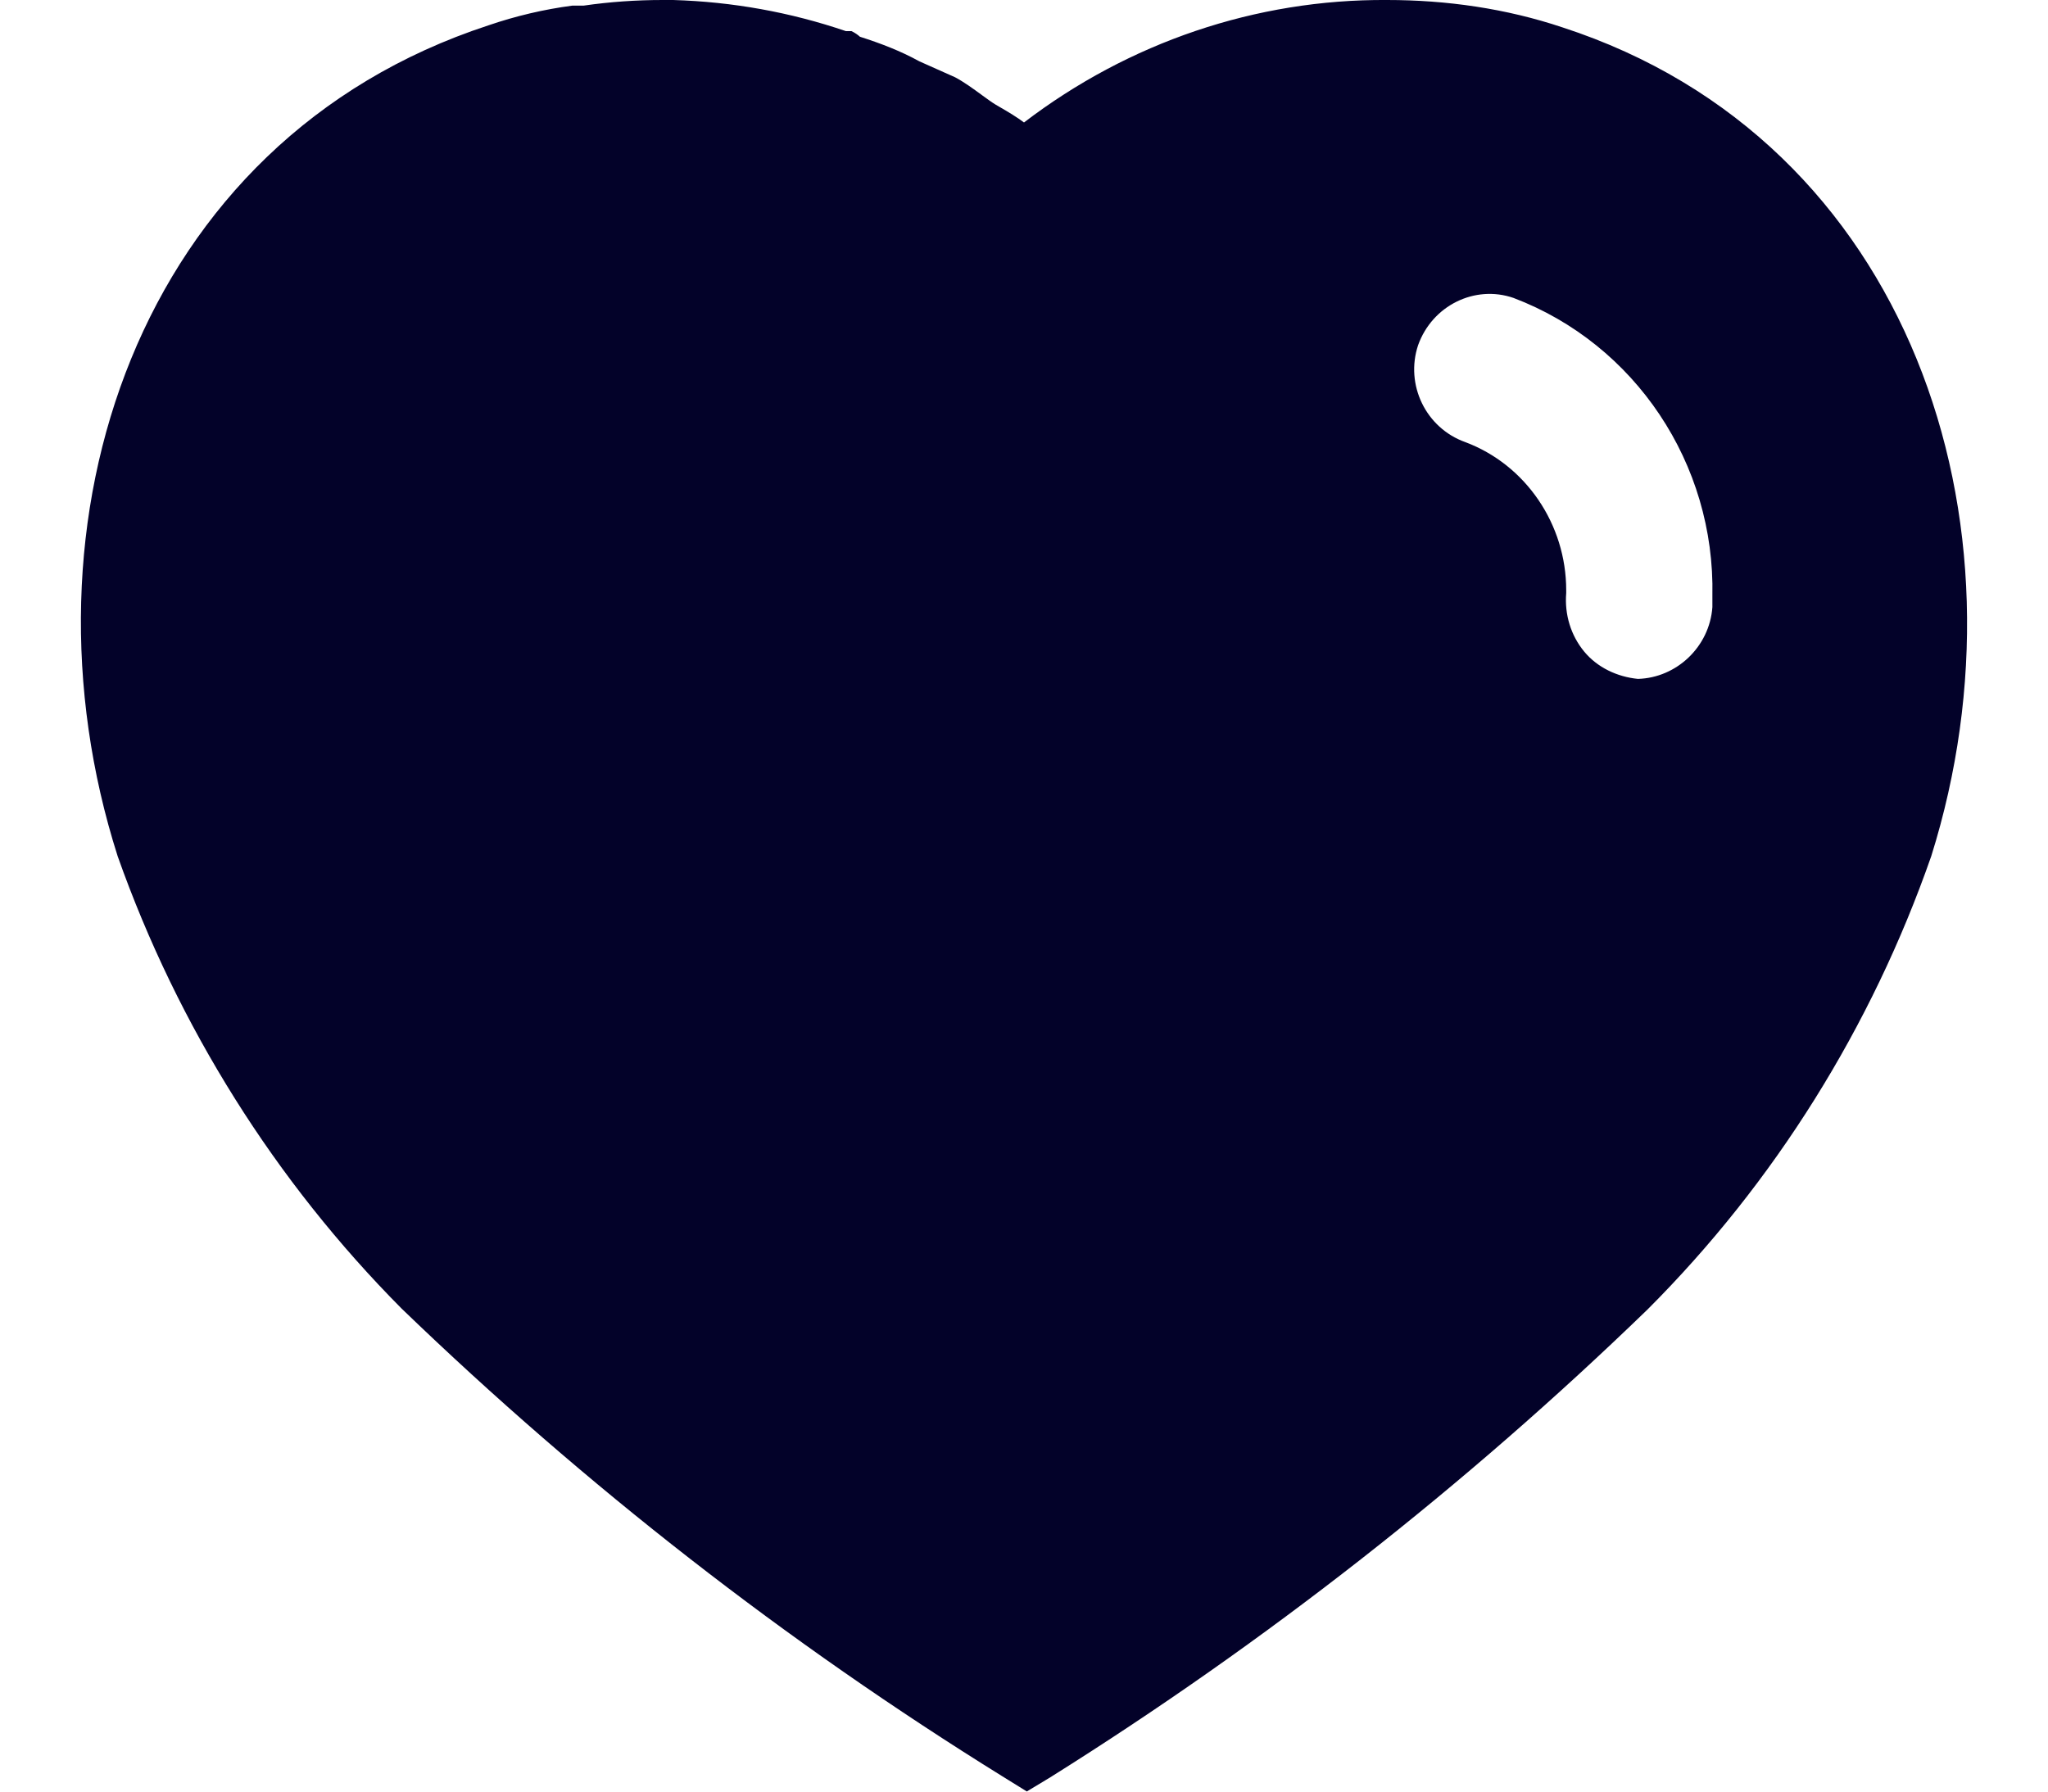 <svg width="16" height="14" viewBox="0 0 16 14" fill="none" xmlns="http://www.w3.org/2000/svg">
<path fill-rule="evenodd" clip-rule="evenodd" d="M10.836 0C11.301 0 11.765 0.066 12.207 0.214C14.926 1.098 15.906 4.082 15.088 6.69C14.623 8.023 13.865 9.239 12.871 10.233C11.448 11.611 9.887 12.834 8.206 13.888L8.022 13.999L7.83 13.88C6.144 12.834 4.574 11.611 3.138 10.226C2.151 9.232 1.391 8.023 0.919 6.69C0.087 4.082 1.067 1.098 3.816 0.198C4.029 0.125 4.25 0.073 4.471 0.044H4.559C4.766 0.014 4.972 0 5.178 0H5.259C5.723 0.014 6.173 0.095 6.608 0.243H6.652C6.681 0.257 6.703 0.273 6.718 0.287C6.881 0.339 7.035 0.398 7.182 0.479L7.462 0.604C7.53 0.64 7.606 0.695 7.671 0.743C7.713 0.773 7.75 0.801 7.779 0.818C7.791 0.825 7.803 0.832 7.815 0.839C7.879 0.876 7.944 0.915 8 0.957C8.818 0.332 9.812 -0.007 10.836 0ZM12.796 5.305C13.098 5.297 13.356 5.054 13.378 4.744V4.656C13.4 3.624 12.775 2.689 11.824 2.328C11.522 2.224 11.19 2.387 11.079 2.697C10.976 3.006 11.139 3.345 11.448 3.455C11.92 3.632 12.236 4.097 12.236 4.612V4.634C12.222 4.803 12.273 4.966 12.376 5.091C12.479 5.216 12.634 5.289 12.796 5.305Z" fill="#030229"/>
</svg>
